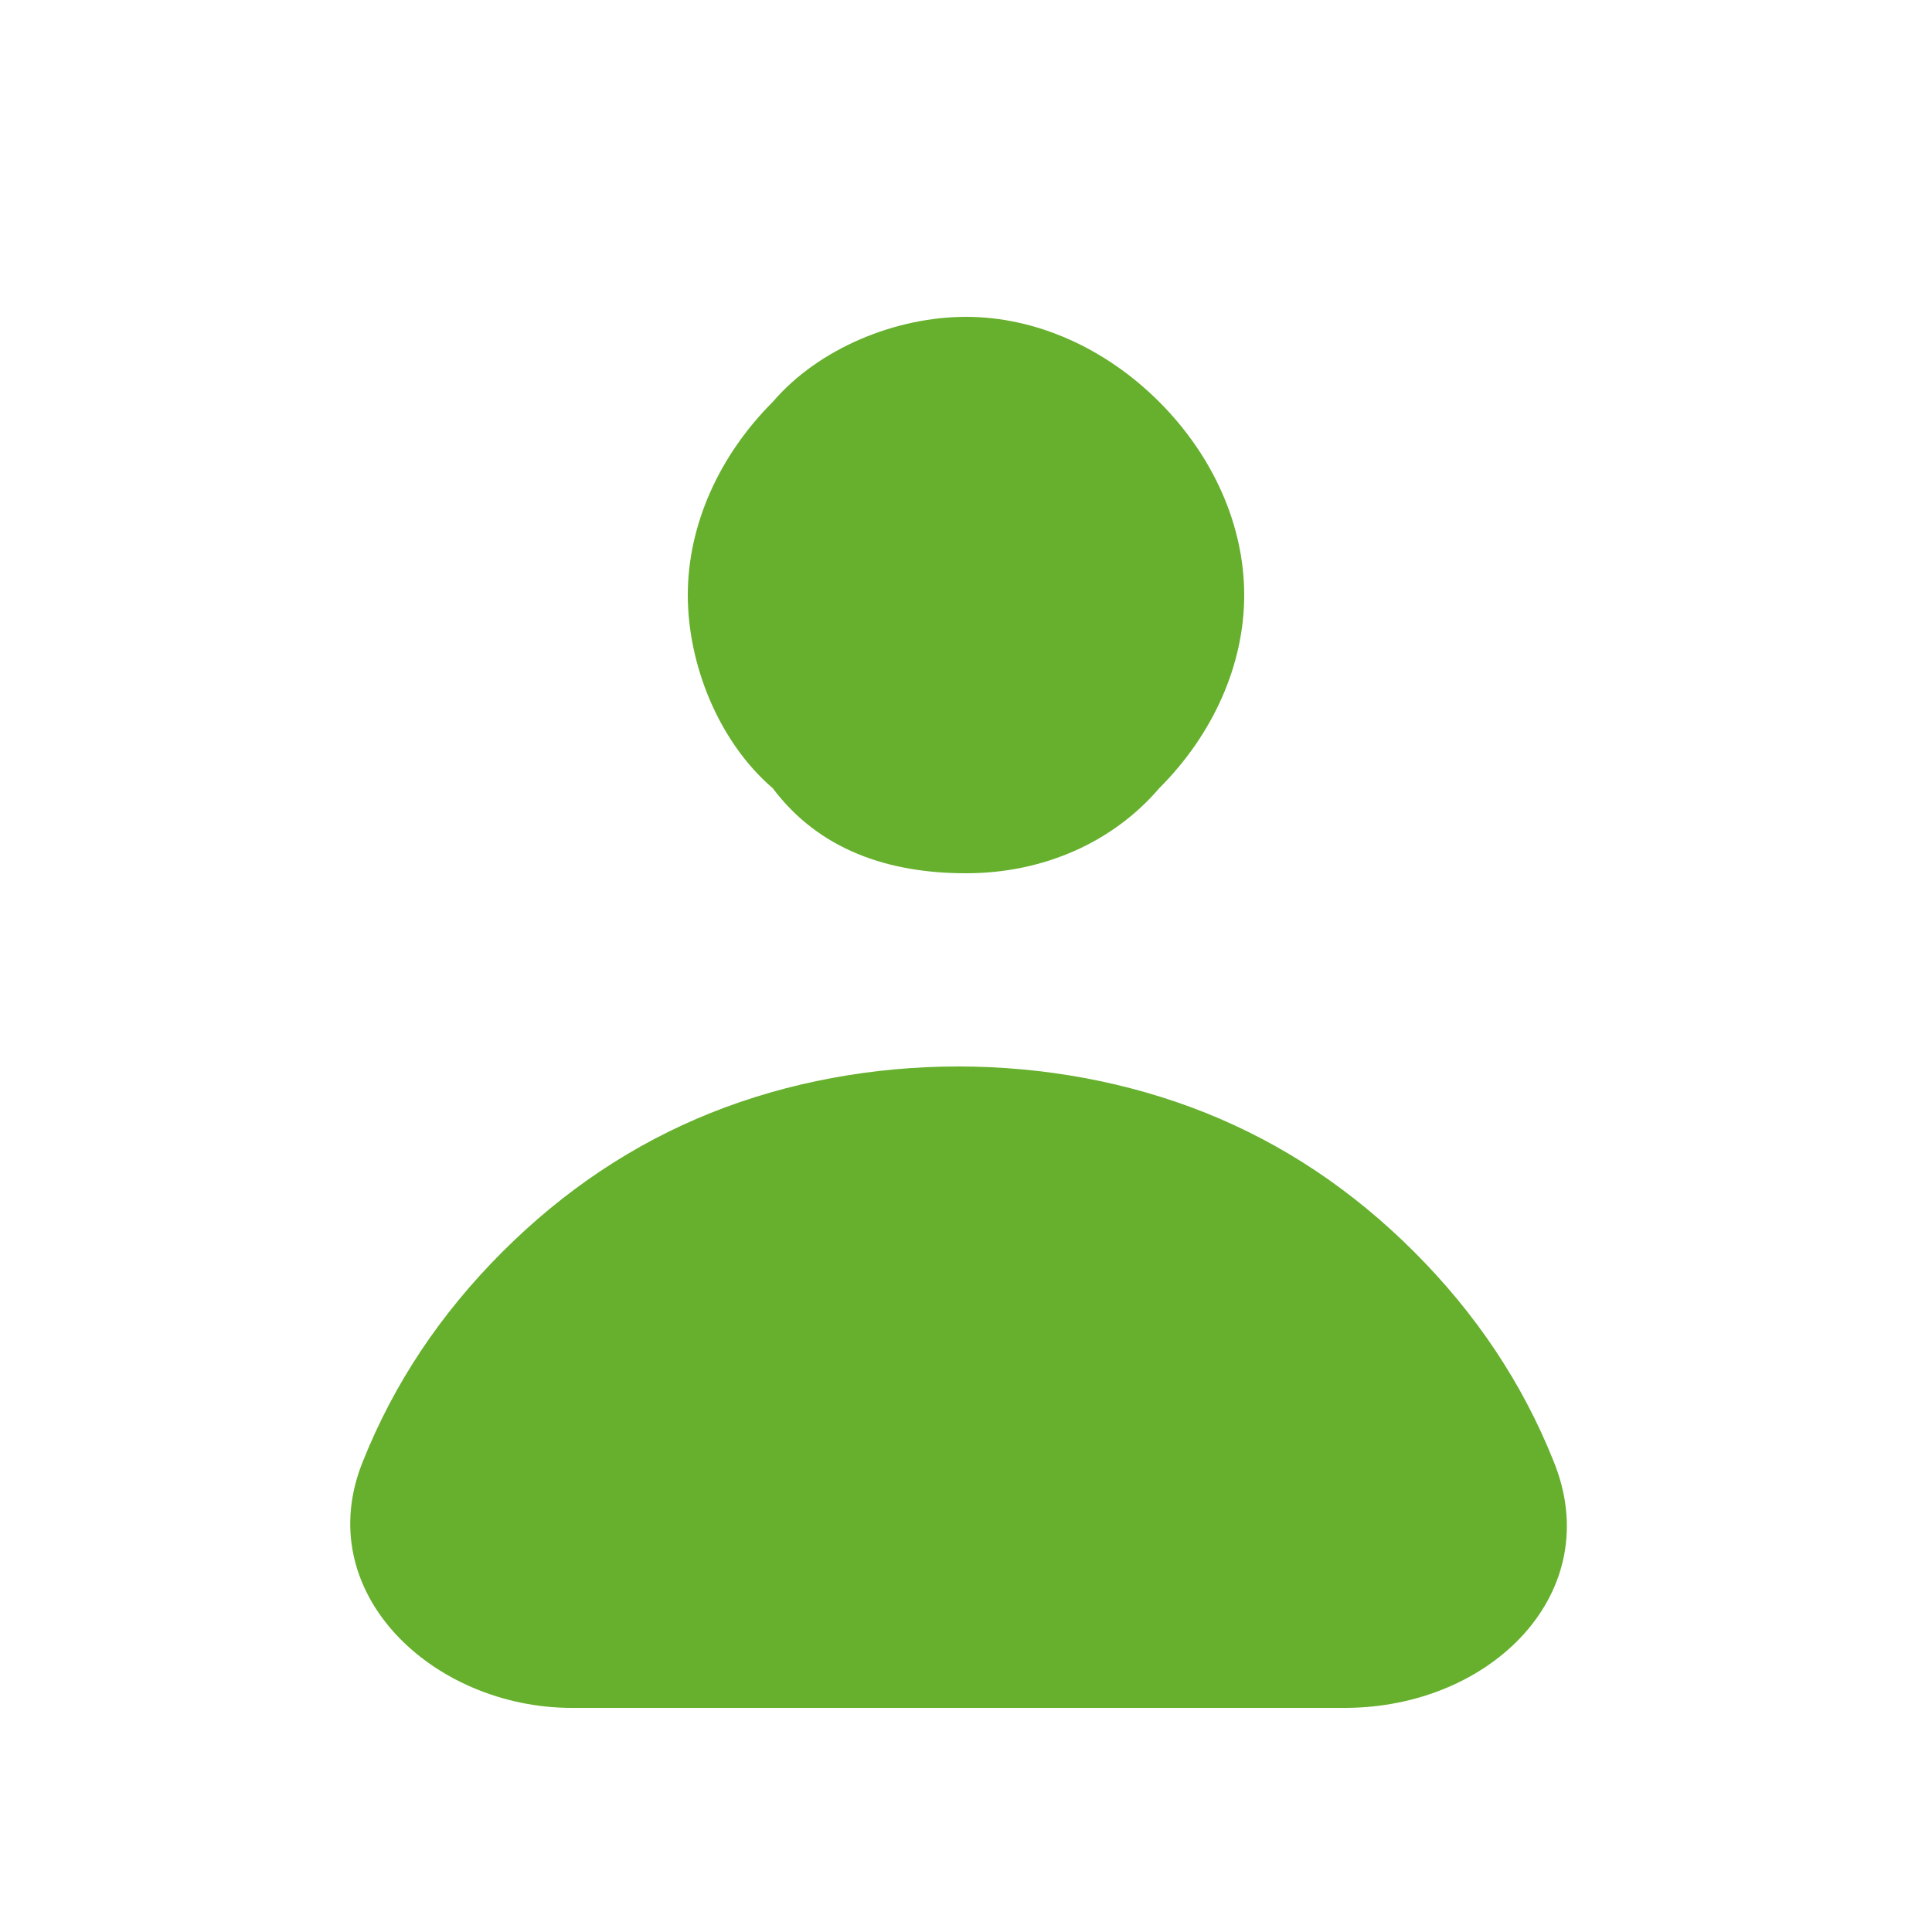 <?xml version="1.0" encoding="utf-8"?>
<!-- Generator: Adobe Illustrator 27.9.0, SVG Export Plug-In . SVG Version: 6.00 Build 0)  -->
<svg version="1.1" id="Layer_1" xmlns="http://www.w3.org/2000/svg" xmlns:xlink="http://www.w3.org/1999/xlink" x="0px" y="0px"
	 viewBox="0 0 25 25" style="enable-background:new 0 0 25 25;" xml:space="preserve">
<style type="text/css">
	.st0{fill-rule:evenodd;clip-rule:evenodd;fill:#66B02D;}
</style>
<path class="st0" d="M12.5,11.3c1,0,1.9-0.4,2.5-1.1c0.7-0.7,1.1-1.6,1.1-2.5S15.7,5.9,15,5.2s-1.6-1.1-2.5-1.1S10.6,4.5,10,5.2
	C9.3,5.9,8.9,6.8,8.9,7.7s0.4,1.9,1.1,2.5C10.6,11,11.5,11.3,12.5,11.3z M7.4,22.1c-1.8,0-3.4-1.5-2.7-3.2c0.4-1,1-1.9,1.8-2.7
	c0.8-0.8,1.7-1.4,2.7-1.8c1-0.4,2.1-0.6,3.2-0.6s2.2,0.2,3.2,0.6c1,0.4,1.9,1,2.7,1.8c0.8,0.8,1.4,1.7,1.8,2.7
	c0.7,1.7-0.8,3.2-2.7,3.2H7.4z"/>
</svg>

